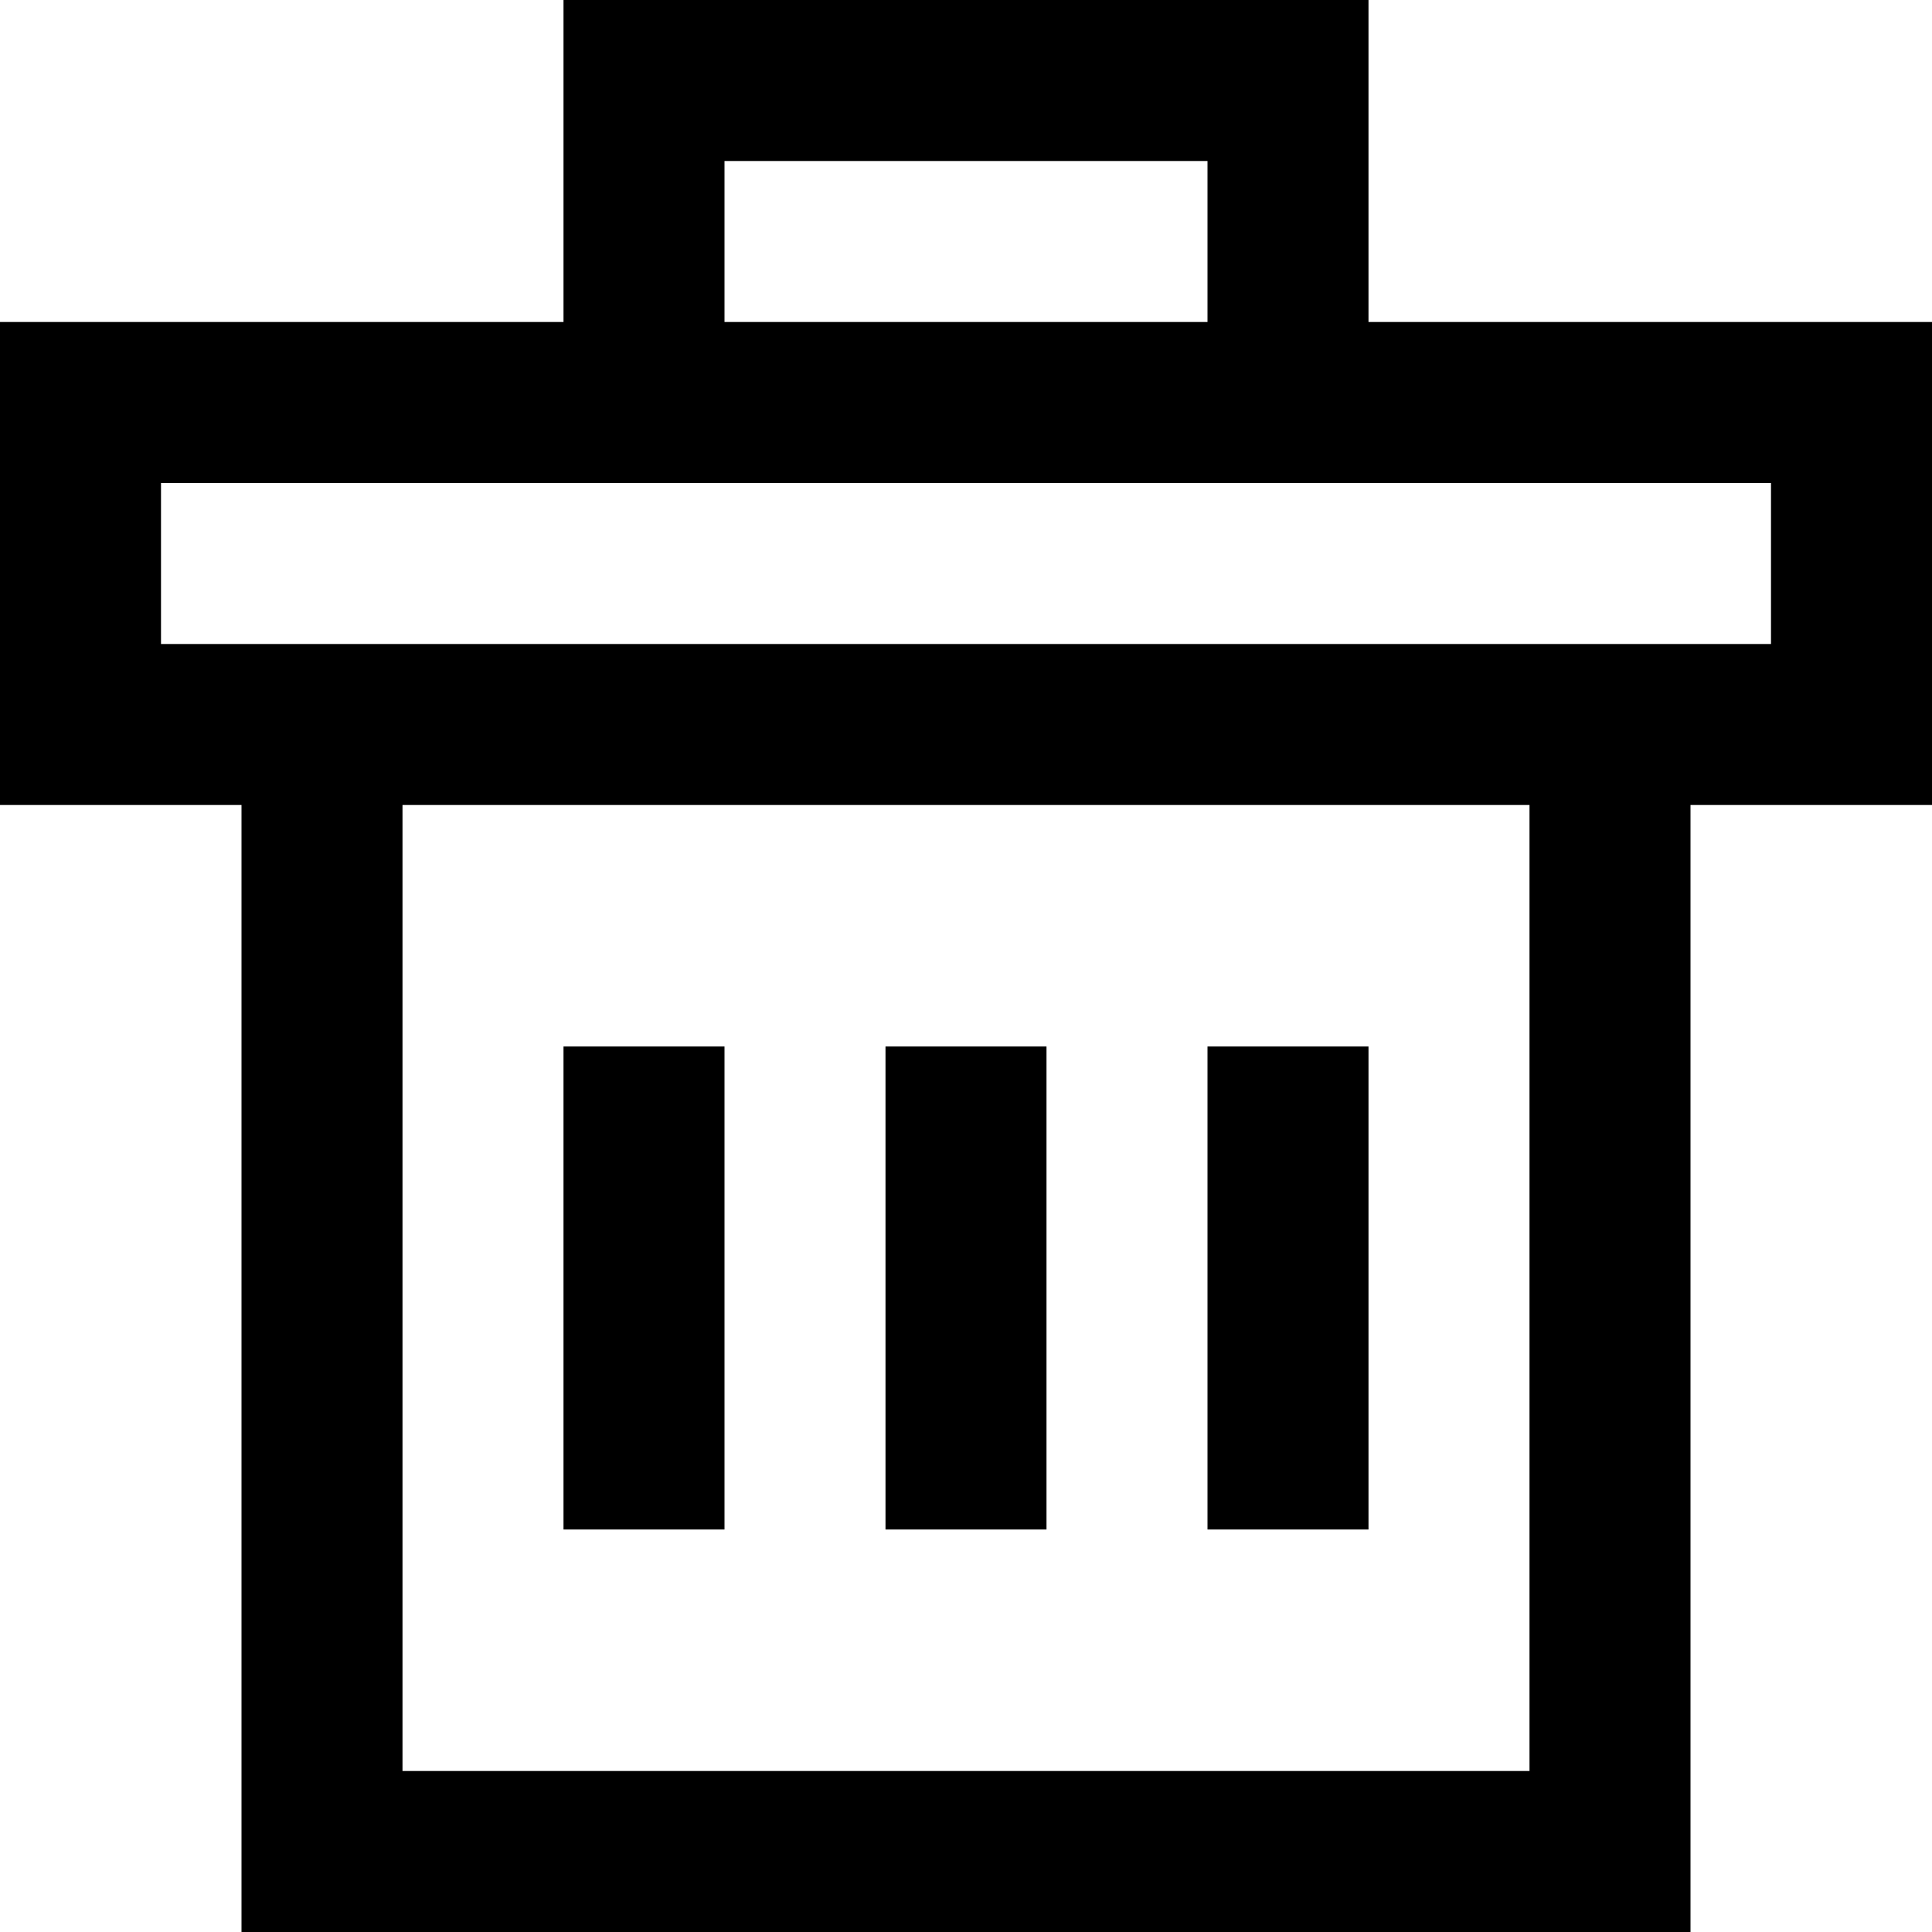 <?xml version="1.0" encoding="utf-8"?>
<!-- Generator: Adobe Illustrator 19.2.1, SVG Export Plug-In . SVG Version: 6.00 Build 0)  -->
<!DOCTYPE svg PUBLIC "-//W3C//DTD SVG 1.1//EN" "http://www.w3.org/Graphics/SVG/1.1/DTD/svg11.dtd">
<svg version="1.1" id="Layer_1" xmlns="http://www.w3.org/2000/svg" xmlns:xlink="http://www.w3.org/1999/xlink" x="0px" y="0px"
	 width="24px" height="24px" viewBox="0 0 24 24" enable-background="new 0 0 24 24" xml:space="preserve">
<rect x="11" y="13" width="2" height="6"/>
<rect x="7" y="13" width="2" height="6"/>
<rect x="15" y="13" width="2" height="6"/>
<path d="M17,0H7v4H0v6h3v14h18V10h3V4h-7V0z M9,2h6v2H9V2z M19,22H5V10h14V22z M22,6v2h-1h-2H5H3H2V6h5h2h6h2H22z"/>
</svg>
